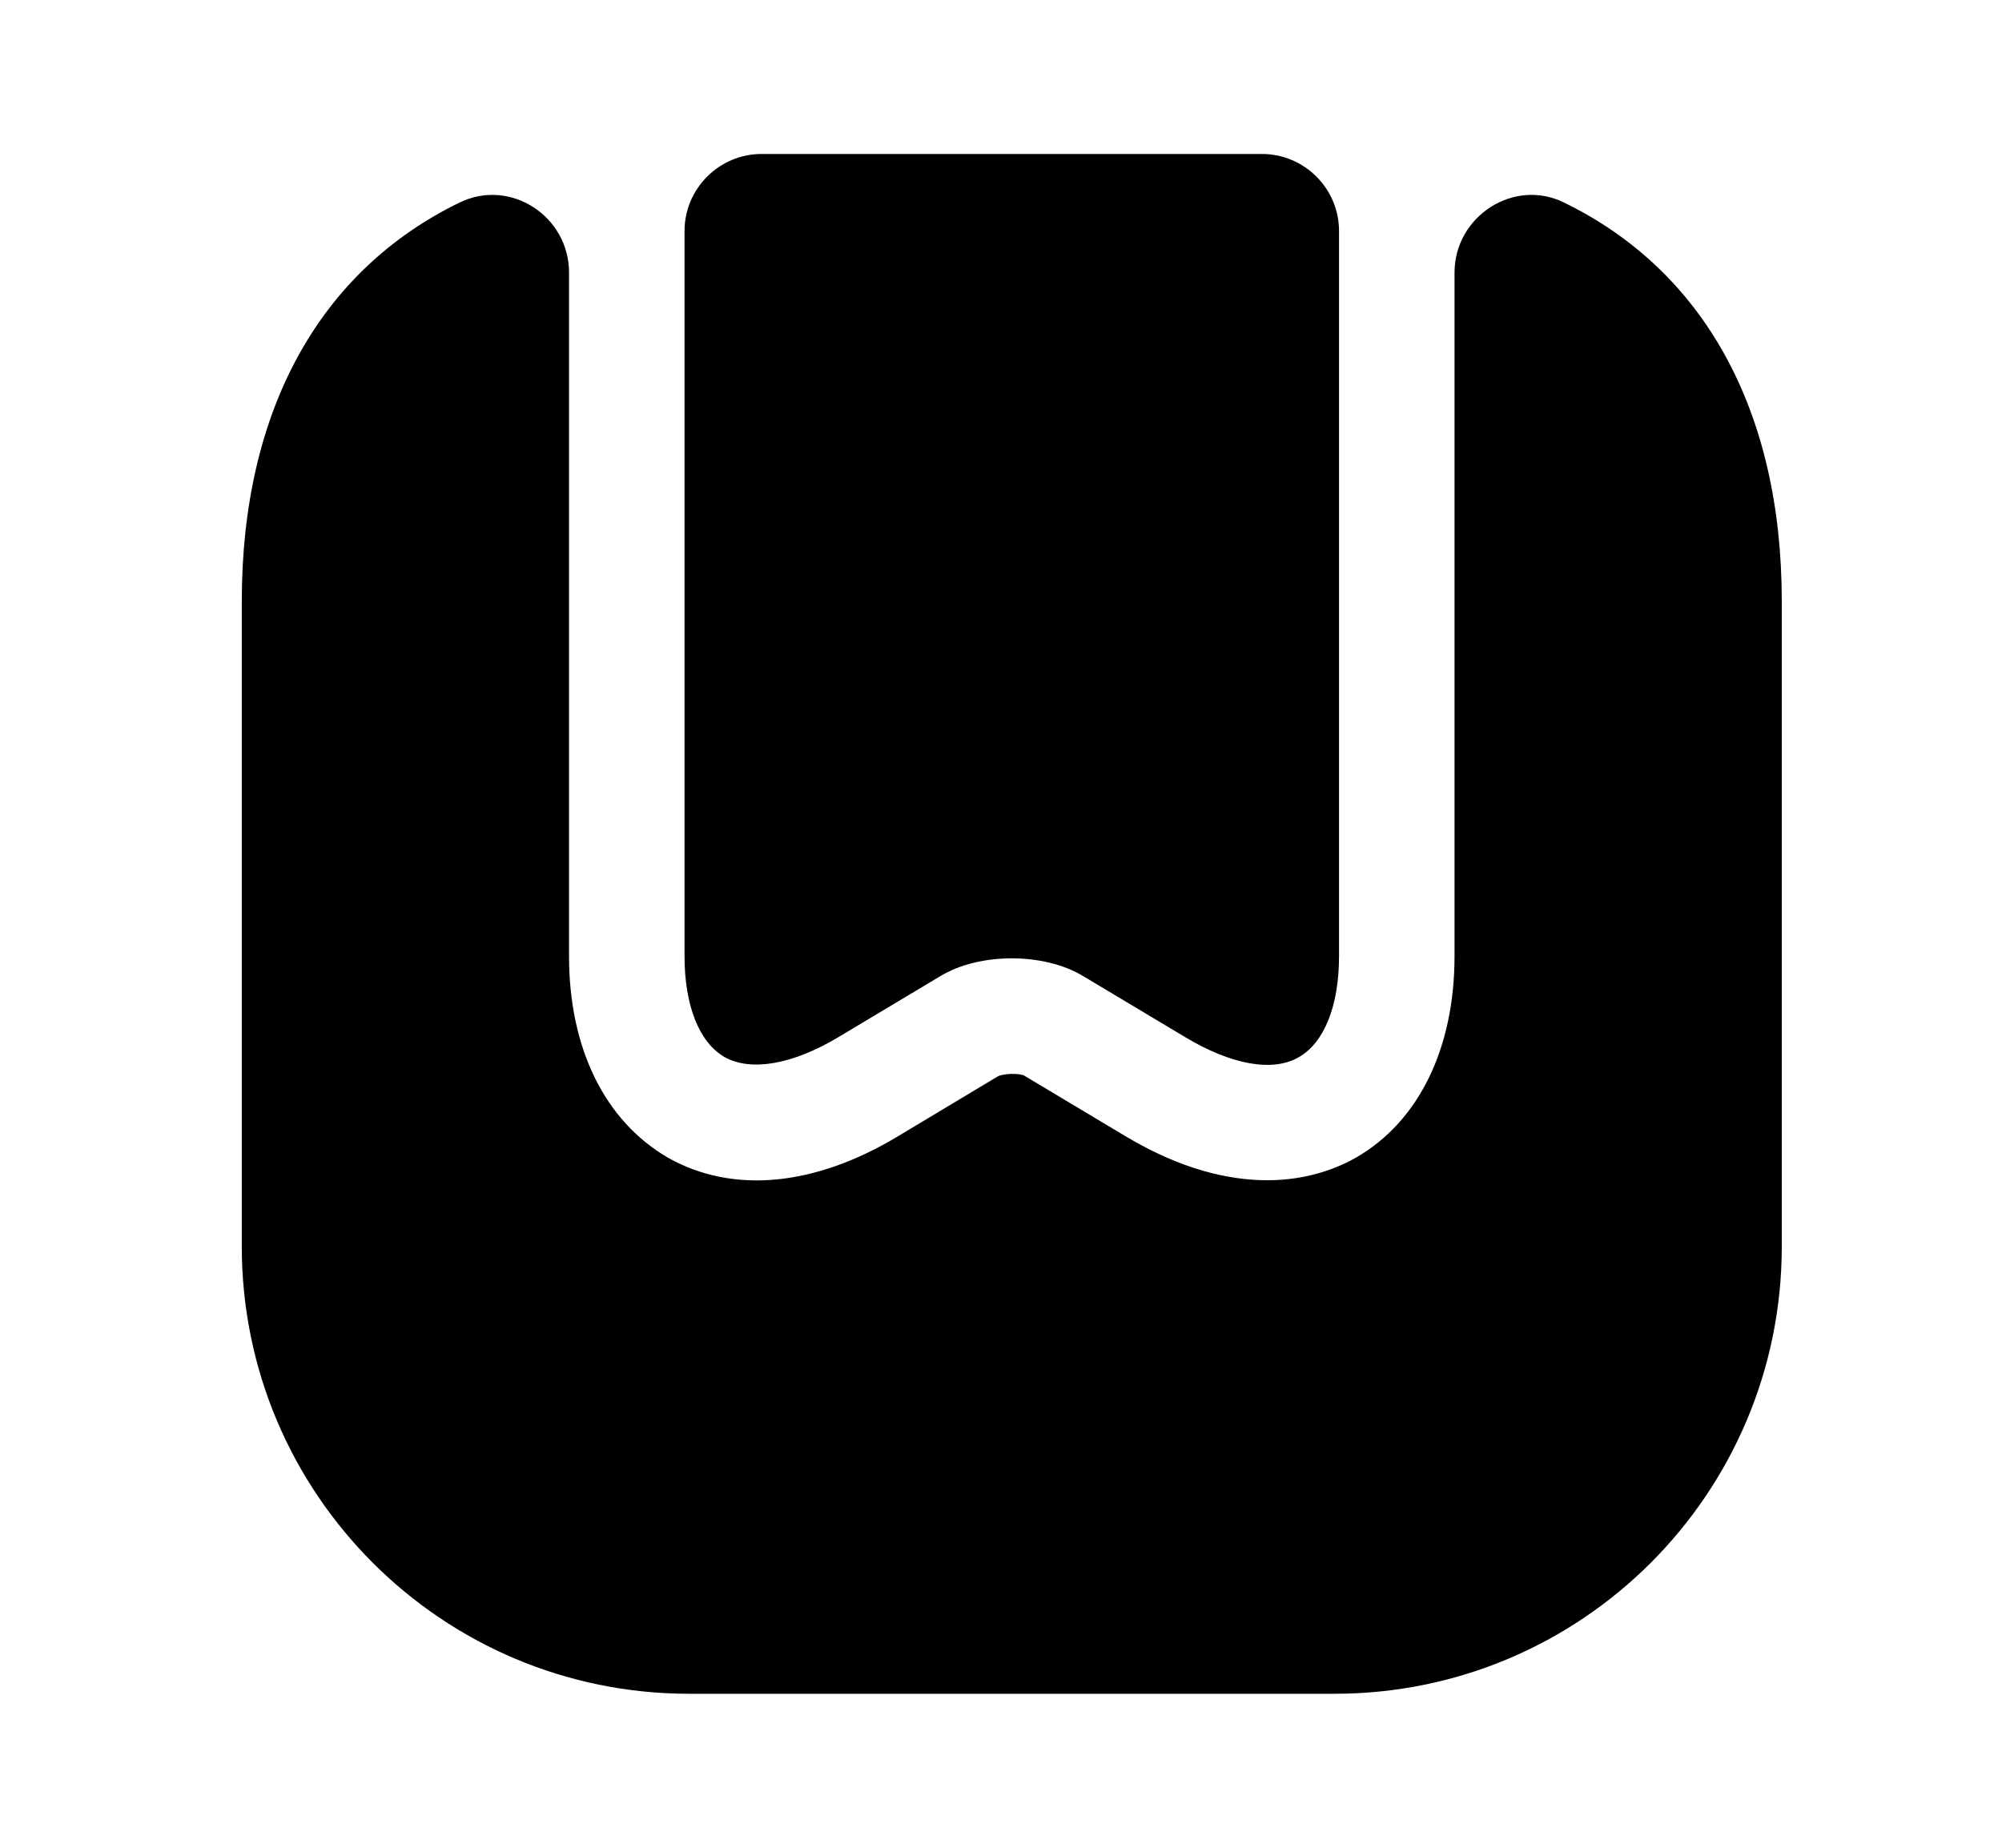 <svg width="13" height="12" viewBox="0 0 13 12" fill="none" xmlns="http://www.w3.org/2000/svg">
<path d="M11.57 3.905V8.095C11.57 9.7 10.27 11 8.665 11H4.475C2.87 11 1.57 9.7 1.57 8.095V3.905C1.57 2.66 2.08 1.755 2.985 1.315C3.315 1.155 3.695 1.405 3.695 1.77V6.21C3.695 6.805 3.925 7.28 4.34 7.52C4.76 7.755 5.29 7.705 5.83 7.38L6.48 6.99C6.52 6.97 6.62 6.97 6.65 6.985L7.31 7.38C7.67 7.595 7.98 7.665 8.23 7.665C8.49 7.665 8.69 7.585 8.81 7.515C9.215 7.28 9.445 6.805 9.445 6.21V1.77C9.445 1.405 9.83 1.155 10.155 1.315C11.06 1.755 11.57 2.66 11.57 3.905Z" fill="currentColor"/>
<path d="M8.195 1C8.47 1 8.695 1.225 8.695 1.5V6.21C8.695 6.53 8.6 6.77 8.435 6.865C8.265 6.965 7.995 6.915 7.695 6.735L7.035 6.34C6.78 6.185 6.36 6.185 6.105 6.34L5.445 6.735C5.145 6.915 4.875 6.96 4.705 6.865C4.54 6.77 4.445 6.53 4.445 6.21V1.5C4.445 1.225 4.67 1 4.945 1H8.195Z" fill="currentColor"/>
</svg>
